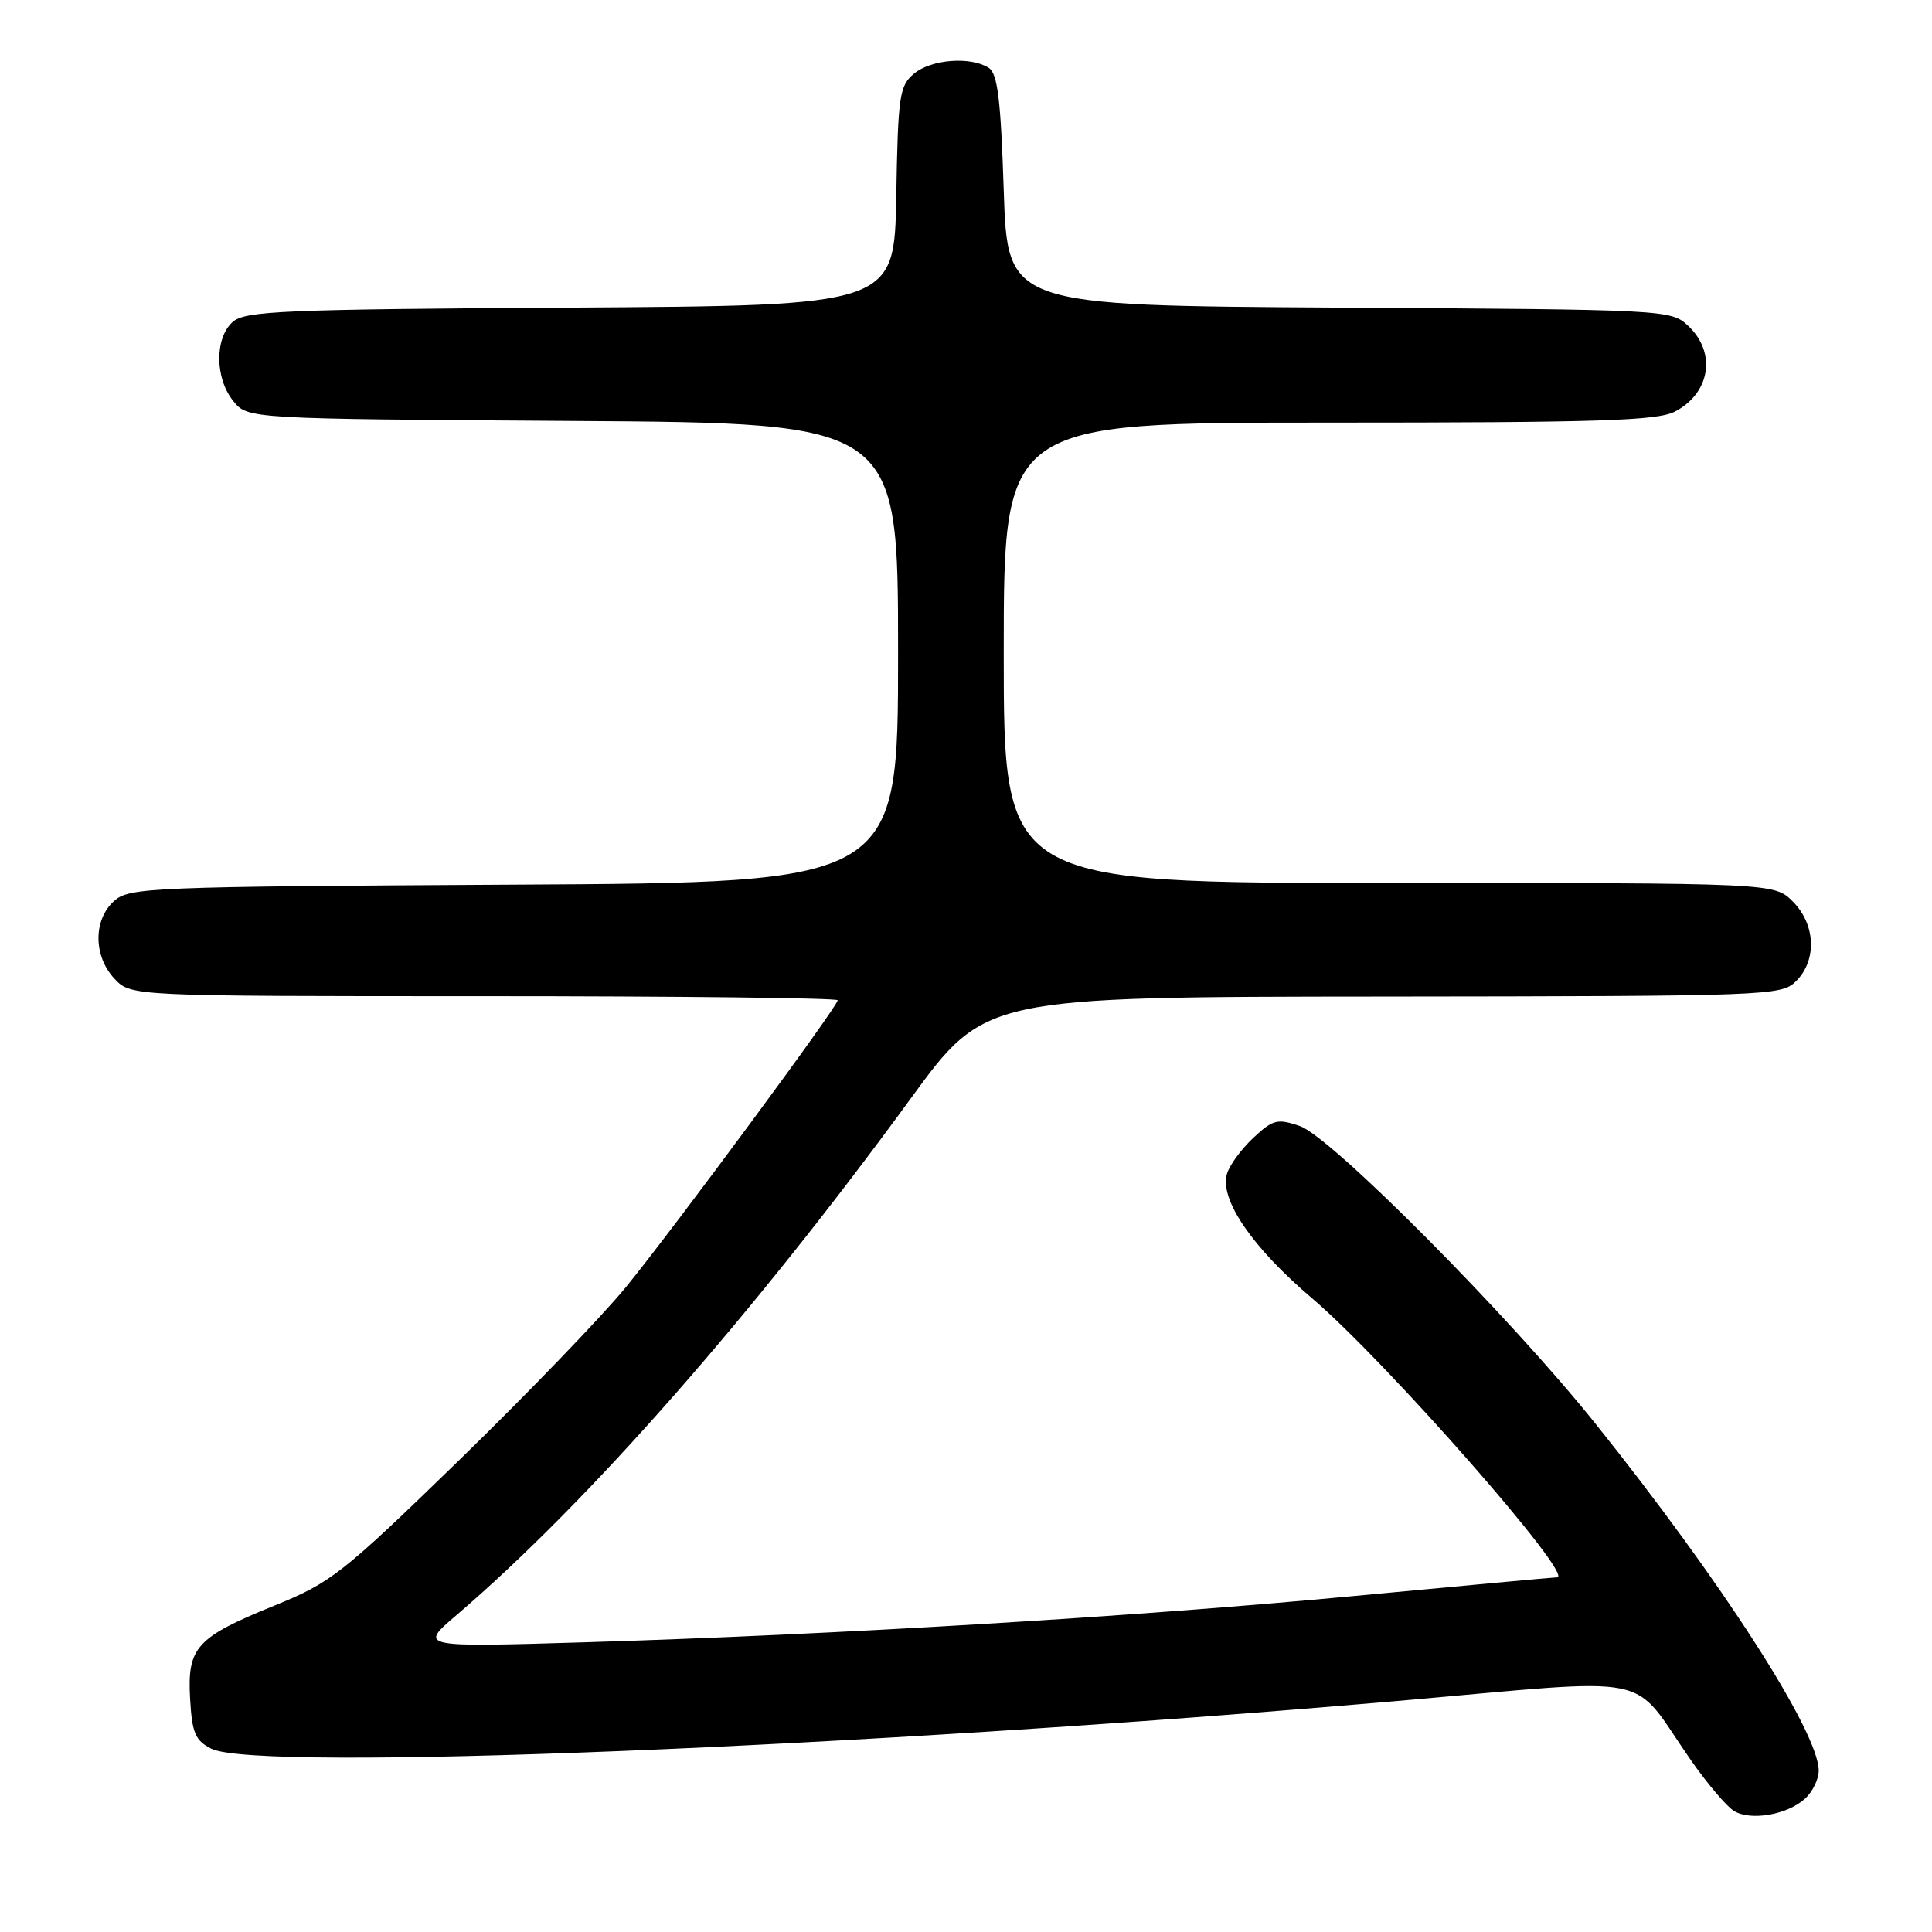 <?xml version="1.0" encoding="UTF-8" standalone="no"?>
<!DOCTYPE svg PUBLIC "-//W3C//DTD SVG 1.1//EN" "http://www.w3.org/Graphics/SVG/1.1/DTD/svg11.dtd" >
<svg xmlns="http://www.w3.org/2000/svg" xmlns:xlink="http://www.w3.org/1999/xlink" version="1.1" viewBox="0 0 256 256">
 <g >
 <path fill="currentColor"
d=" M 239.18 238.33 C 240.18 237.43 240.99 235.75 240.99 234.60 C 240.96 229.46 228.05 209.42 211.38 188.61 C 199.95 174.34 176.36 150.60 172.22 149.20 C 169.25 148.19 168.67 148.34 166.05 150.79 C 164.46 152.28 162.89 154.43 162.57 155.57 C 161.60 158.96 165.95 165.31 173.82 172.00 C 183.55 180.26 208.78 208.99 206.32 209.00 C 205.87 209.01 193.80 210.12 179.50 211.47 C 150.71 214.20 111.10 216.59 77.50 217.61 C 55.50 218.27 55.50 218.27 60.50 214.00 C 77.88 199.12 99.64 174.37 120.67 145.57 C 130.50 132.09 130.50 132.09 183.25 132.05 C 234.63 132.00 236.05 131.95 238.00 130.00 C 240.78 127.22 240.58 122.48 237.55 119.45 C 235.09 117.00 235.09 117.00 184.05 117.00 C 133.00 117.00 133.00 117.00 133.00 86.50 C 133.00 56.00 133.00 56.00 176.05 56.00 C 211.88 56.00 219.57 55.75 221.93 54.54 C 226.63 52.10 227.47 46.73 223.70 43.18 C 221.42 41.04 220.95 41.02 177.45 40.76 C 133.50 40.50 133.50 40.50 133.00 25.21 C 132.60 13.10 132.19 9.73 131.00 8.98 C 128.58 7.45 123.39 7.86 121.12 9.75 C 119.18 11.36 118.99 12.65 118.76 26.00 C 118.50 40.50 118.50 40.50 75.57 40.76 C 37.37 40.99 32.43 41.20 30.82 42.67 C 28.43 44.82 28.48 50.14 30.91 53.14 C 32.82 55.50 32.82 55.50 75.91 55.78 C 119.00 56.06 119.00 56.06 119.00 86.50 C 119.00 116.95 119.00 116.95 68.10 117.22 C 19.67 117.49 17.11 117.59 15.10 119.40 C 12.34 121.91 12.37 126.70 15.17 129.69 C 17.35 132.00 17.35 132.00 64.17 132.00 C 89.93 132.00 111.00 132.24 111.00 132.54 C 111.00 133.36 89.45 162.55 82.97 170.51 C 79.83 174.36 69.86 184.71 60.81 193.51 C 45.29 208.59 43.89 209.69 36.31 212.77 C 25.98 216.97 24.80 218.28 25.19 225.12 C 25.45 229.65 25.88 230.64 28.00 231.71 C 34.11 234.79 114.00 231.57 185.22 225.38 C 220.24 222.33 215.84 221.44 224.03 233.20 C 226.22 236.34 228.80 239.38 229.76 239.96 C 231.97 241.31 236.83 240.47 239.18 238.33 Z "/>
</g>
</svg>